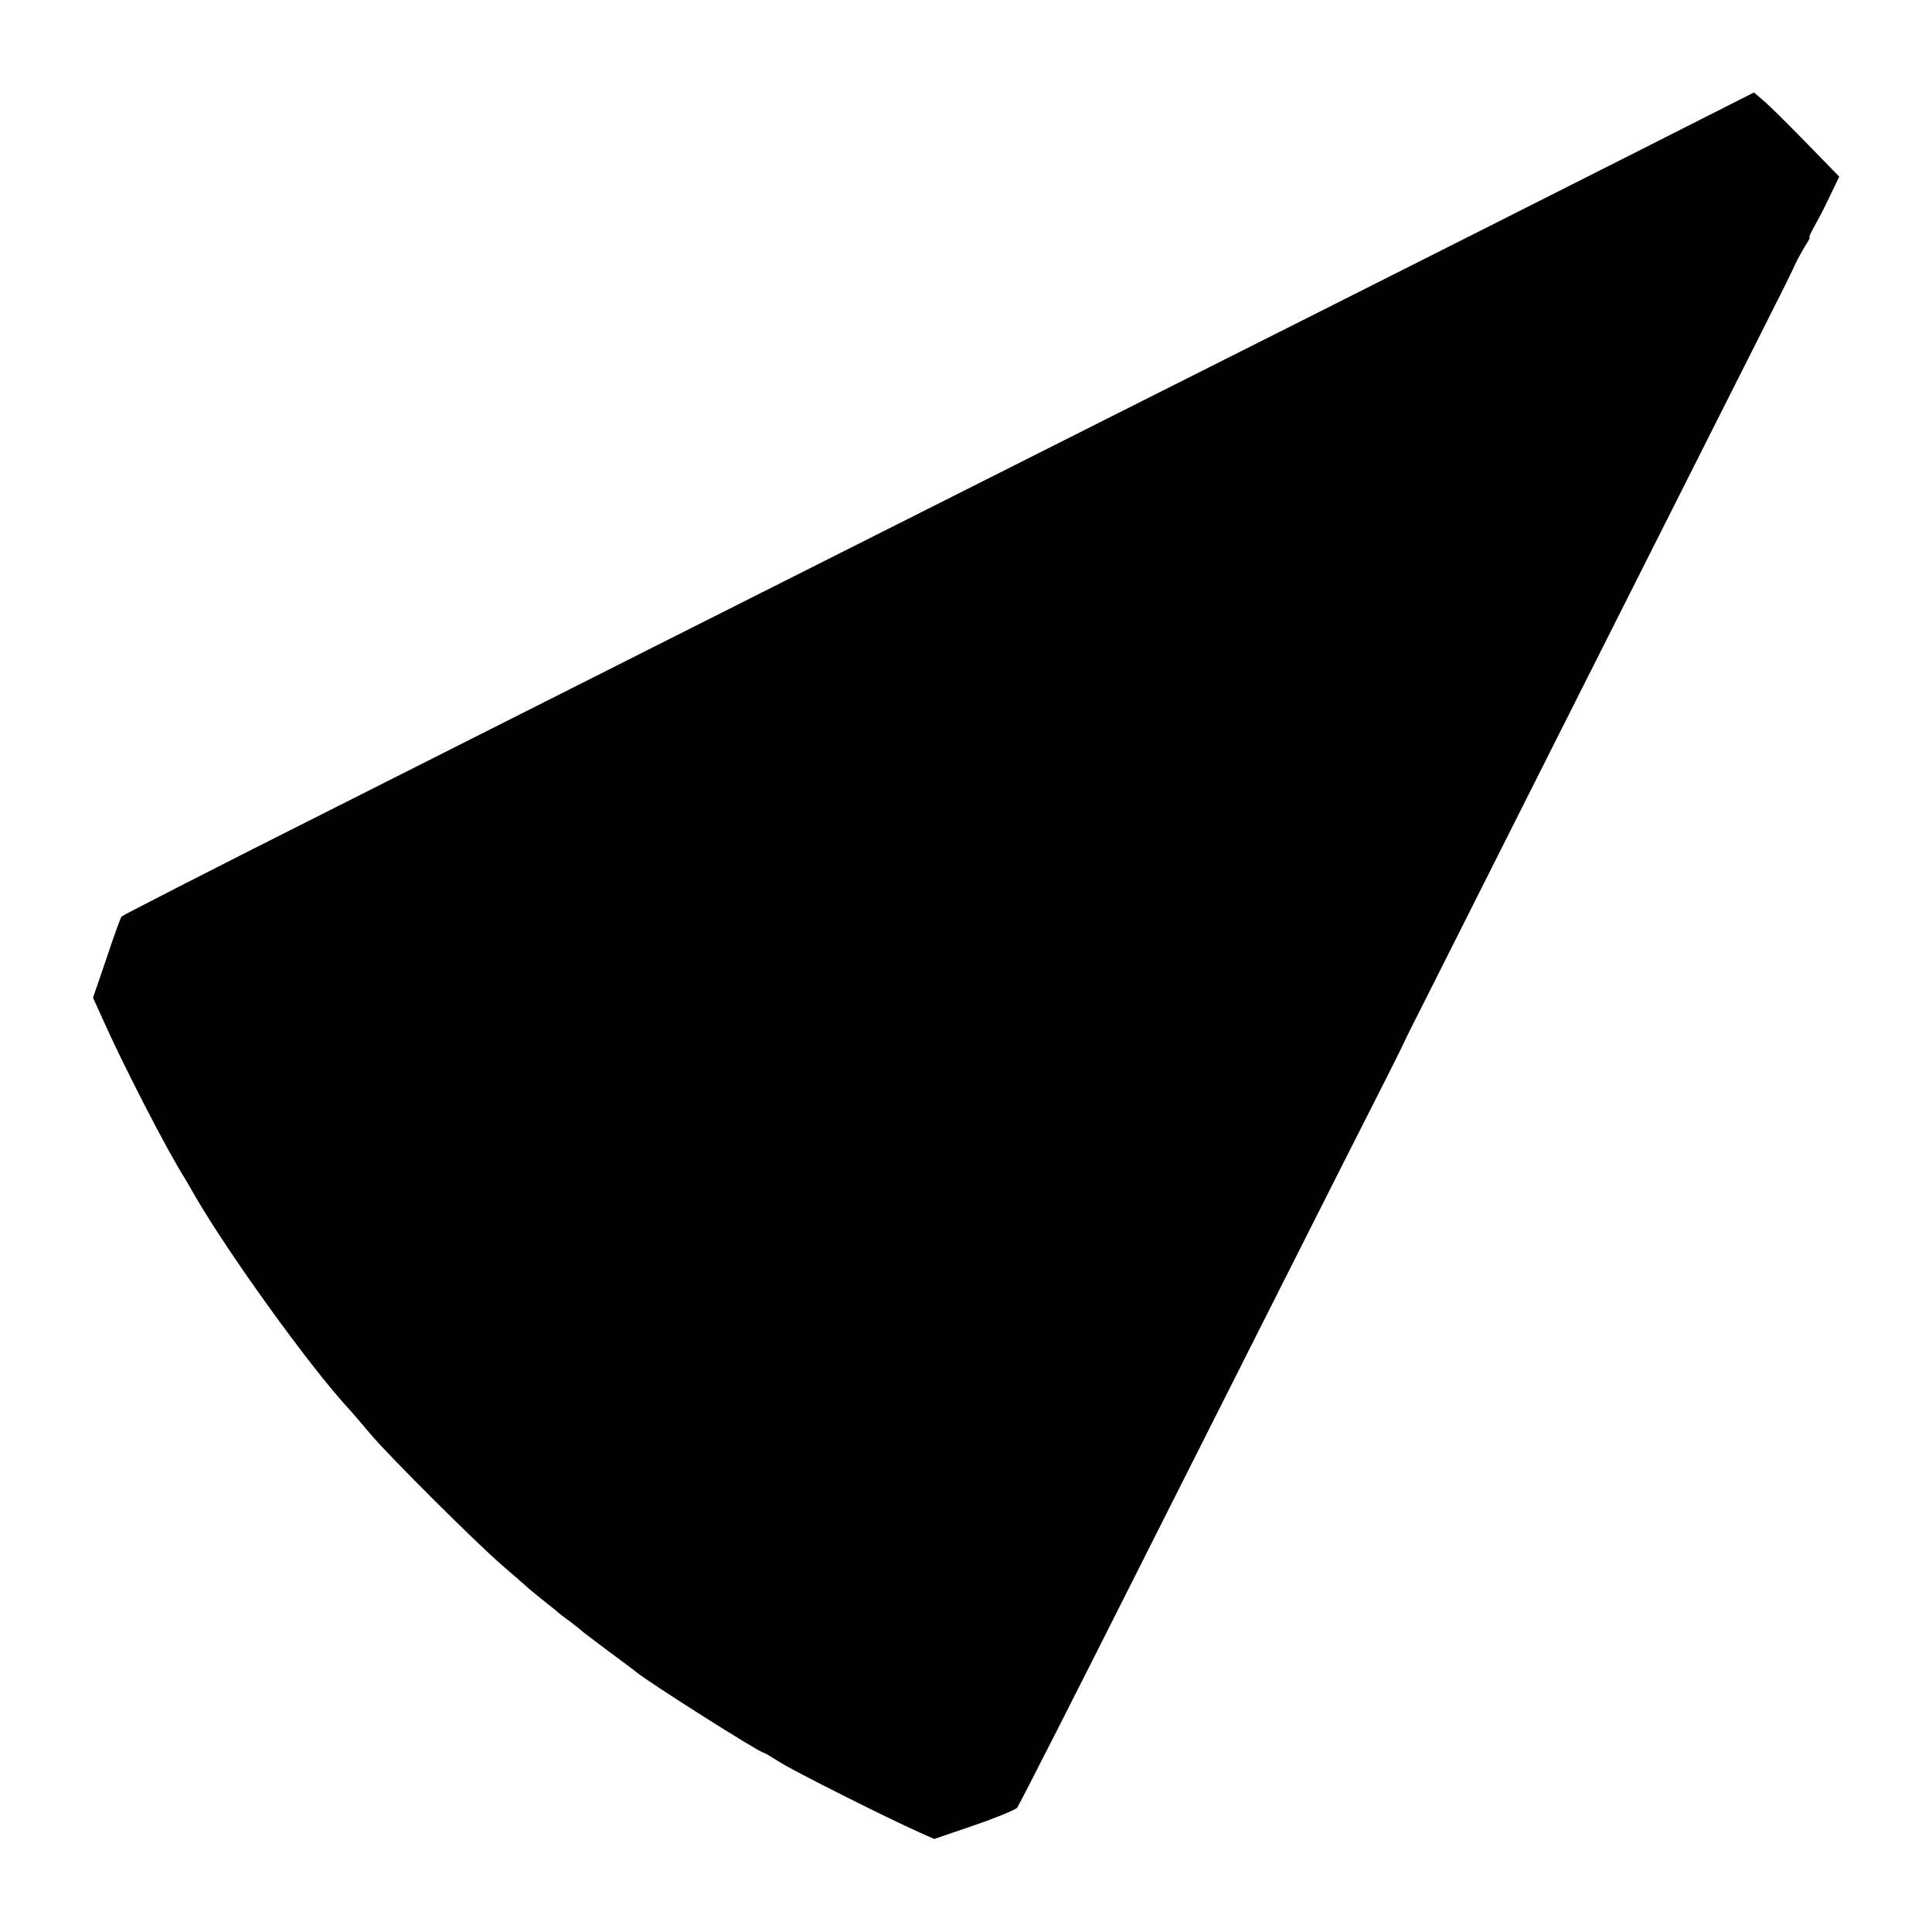 <svg version="1" xmlns="http://www.w3.org/2000/svg" width="933.333" height="933.333" viewBox="0 0 700 700"><path d="M619.5 41.6C593.7 54.7 494.4 104.8 414 145.2c-160.9 81-217.5 109.5-292 147.1-42.6 21.4-77.7 39.4-78 39.8-.3.4-2.8 7.2-5.4 15.1l-4.9 14.3 3.4 7.5c7.9 17.7 23.5 47.9 29.9 58 .5.8 2.3 3.9 4 6.9 12.2 20.9 40.8 60.6 54.7 75.8 1.6 1.7 5.5 6.3 8.8 10.2 6.9 8.1 37.9 39 47.5 47.3 3.6 3.1 7.9 6.8 9.5 8.3 1.7 1.4 4.6 3.8 6.5 5.3 1.9 1.5 3.7 2.9 4 3.2.3.4 2.3 1.9 4.5 3.5 2.2 1.7 4.2 3.2 4.5 3.6.3.3 4.6 3.5 9.5 7.2 5 3.7 9.5 7 10 7.5 4.6 3.8 44.7 29.2 46.1 29.2.3 0 3 1.6 6 3.5 5 3.2 38 19.8 50.5 25.4l5.4 2.4 14.3-4.9c7.9-2.7 14.9-5.6 15.7-6.4.7-.8 22.9-44.5 49.3-97 26.5-52.5 57.3-113.7 68.6-136 11.3-22.3 20.9-41.2 21.2-42 .4-.8 2.3-4.9 4.4-9 16-31.9 86.7-172.2 107.5-213.5 14.2-28.1 26.4-52.4 27.2-54 .8-1.7 2.5-5 3.6-7.5 1.2-2.5 3-5.7 4-7.3 1-1.5 1.6-2.7 1.3-2.7-.3 0 .7-2.1 2.2-4.8 1.5-2.6 4-7.5 5.6-11l3-6.2-12-12.3c-6.5-6.7-13.5-13.6-15.4-15.2l-3.5-3-16 8.1z"/></svg>